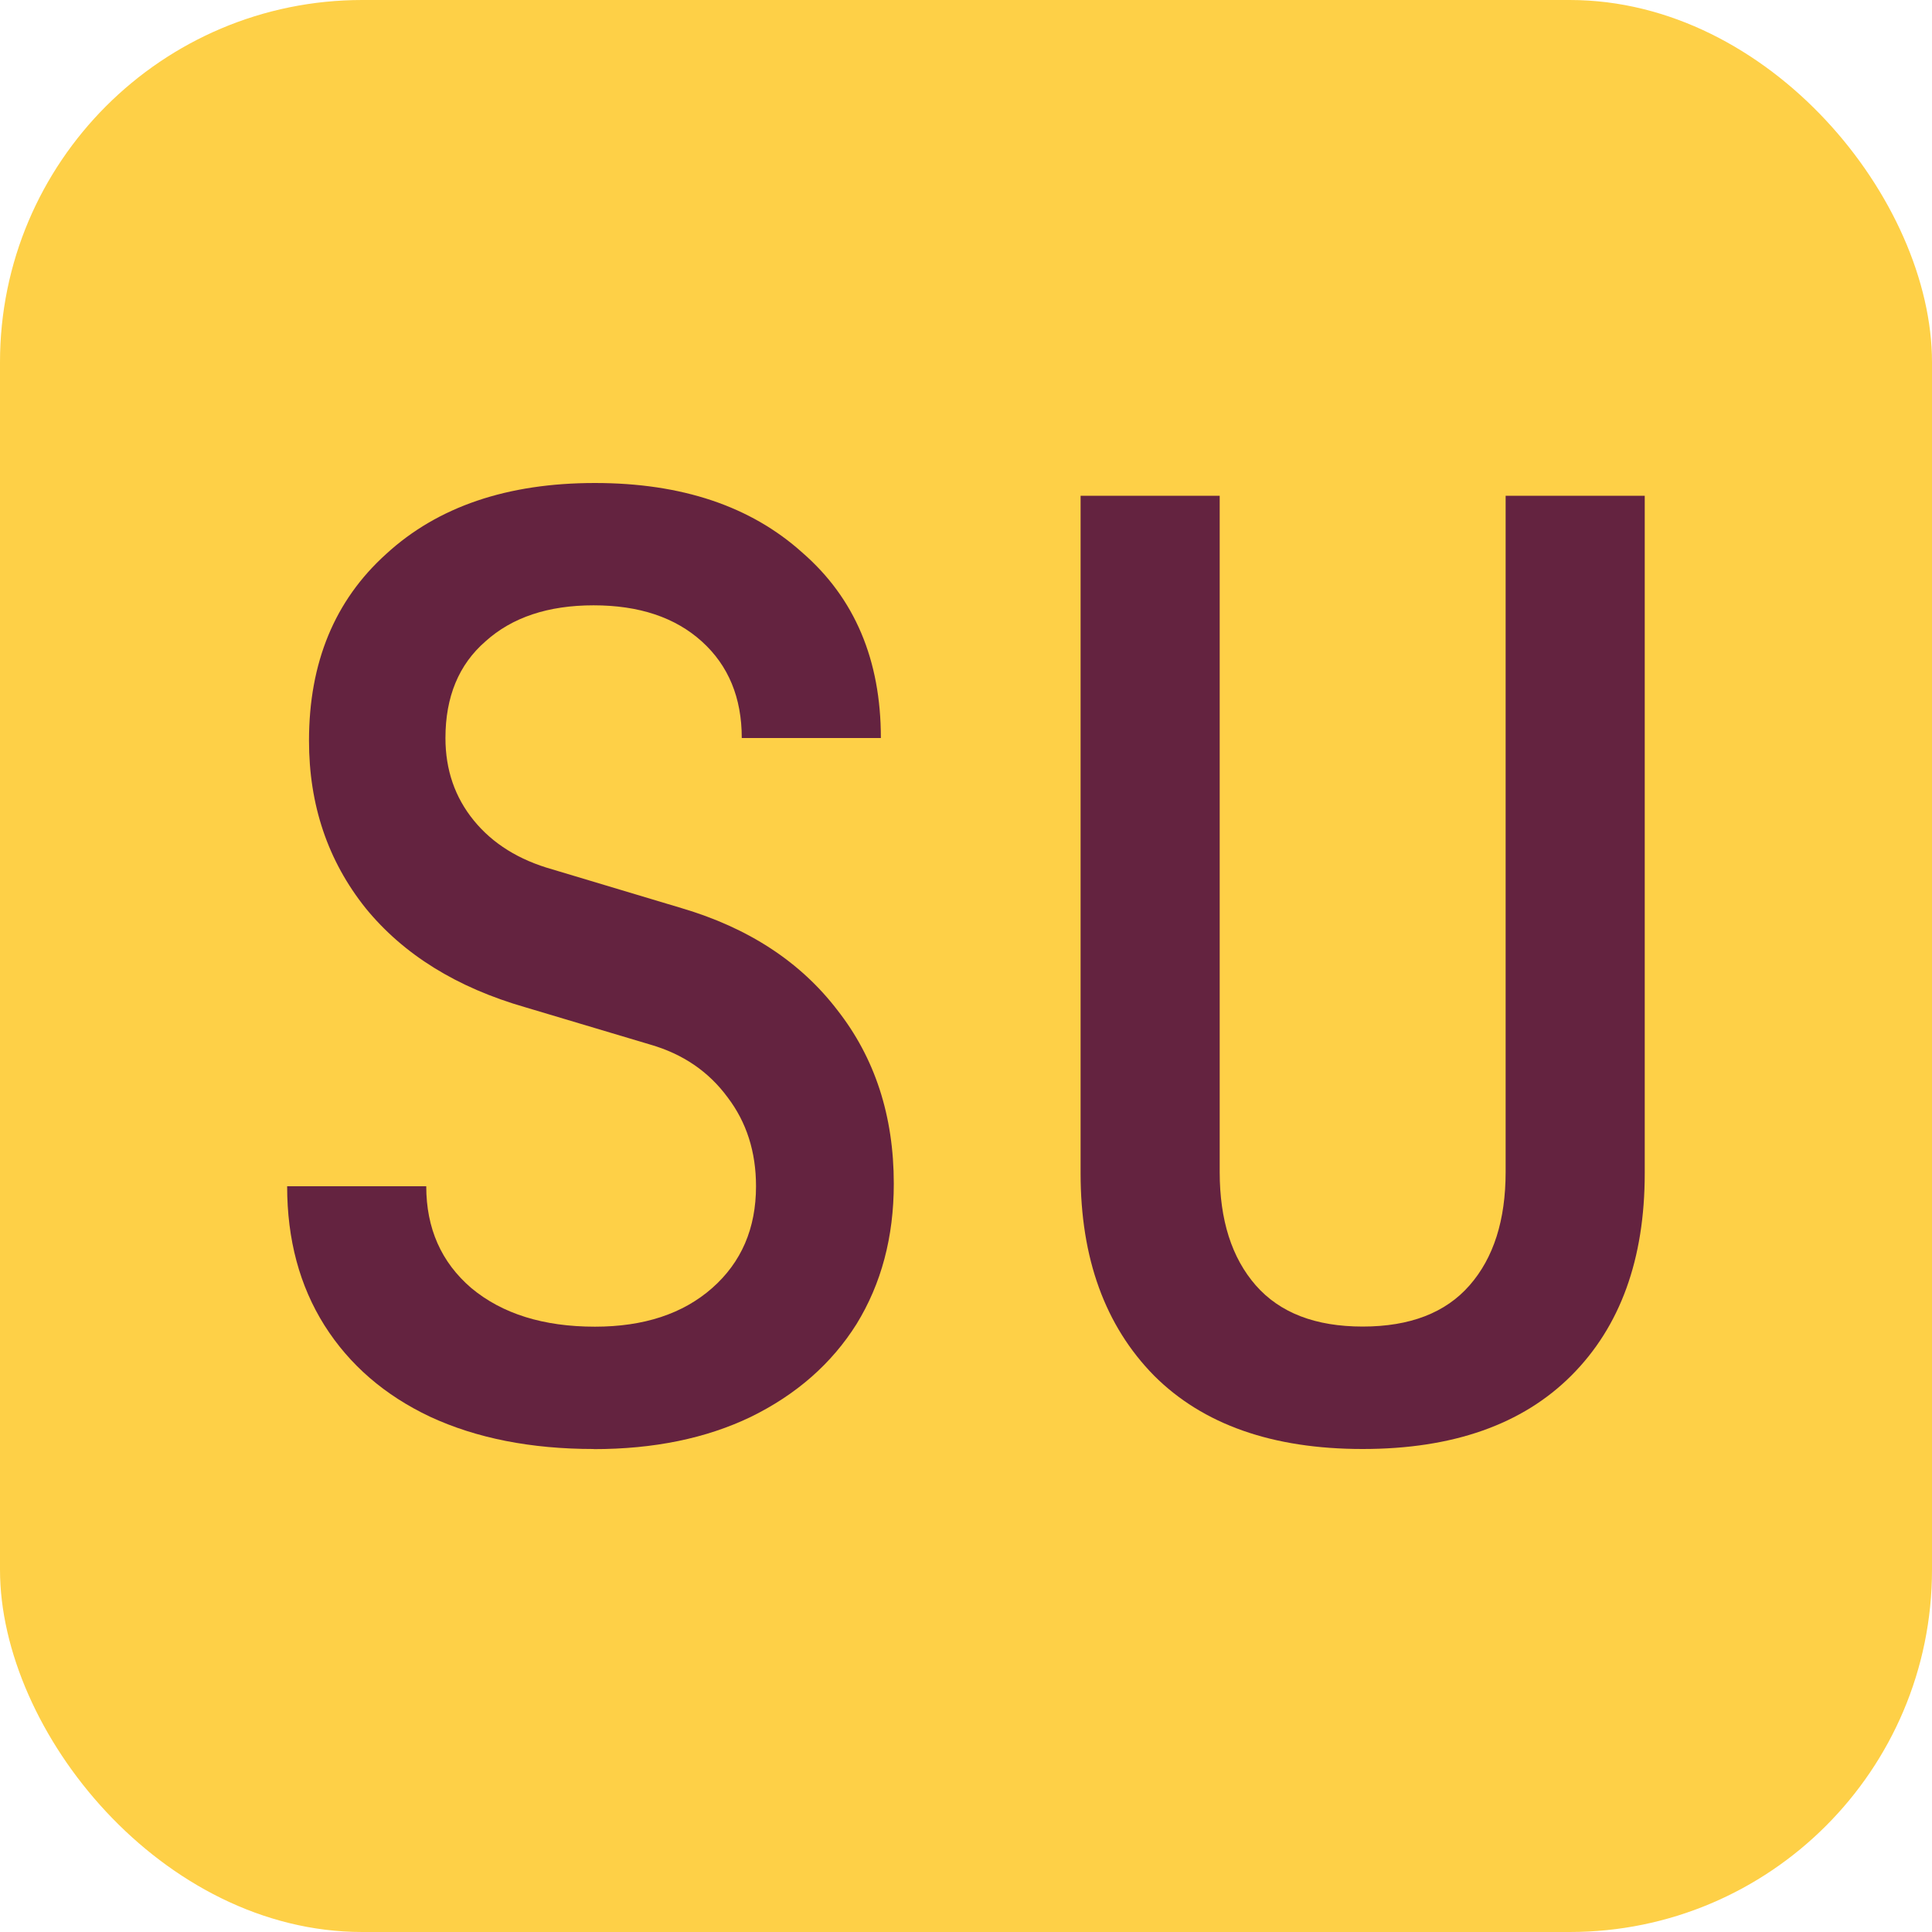 <?xml version="1.0" encoding="UTF-8" standalone="no"?>
<svg width="400" height="400" role="img" viewBox="0 0 16 16" xmlns="http://www.w3.org/2000/svg" class="inline">
    <rect width="16" height="16" rx="3" fill="#fed047" />
    <g fill="#642340">
        <path d="m4.917 12q-0.779 0-1.355-0.267-0.565-0.267-0.875-0.757-0.309-0.491-0.309-1.152h1.152q0 0.523 0.373 0.843 0.384 0.32 1.024 0.32 0.608 0 0.971-0.32 0.363-0.32 0.363-0.843 0-0.427-0.235-0.736-0.235-0.32-0.64-0.437l-1.035-0.309q-0.853-0.245-1.323-0.821-0.469-0.587-0.469-1.387 0-0.971 0.64-1.547 0.64-0.587 1.728-0.587 1.077 0 1.717 0.576 0.651 0.565 0.651 1.536h-1.152q0-0.501-0.331-0.8-0.331-0.299-0.896-0.299t-0.896 0.299q-0.331 0.288-0.331 0.8 0 0.395 0.235 0.683 0.235 0.288 0.651 0.405l1.067 0.32q0.832 0.245 1.291 0.843 0.469 0.597 0.469 1.44 0 0.661-0.309 1.163-0.309 0.491-0.875 0.768-0.555 0.267-1.301 0.267z" />
        <path d="m11.285 12q-1.12 0-1.728-0.608-0.608-0.619-0.608-1.675v-5.611h1.152v5.6q0 0.597 0.299 0.939 0.299 0.341 0.885 0.341 0.587 0 0.885-0.341 0.299-0.341 0.299-0.939v-5.6h1.152v5.611q0 1.067-0.608 1.675t-1.728 0.608z" />
    </g>
</svg>
